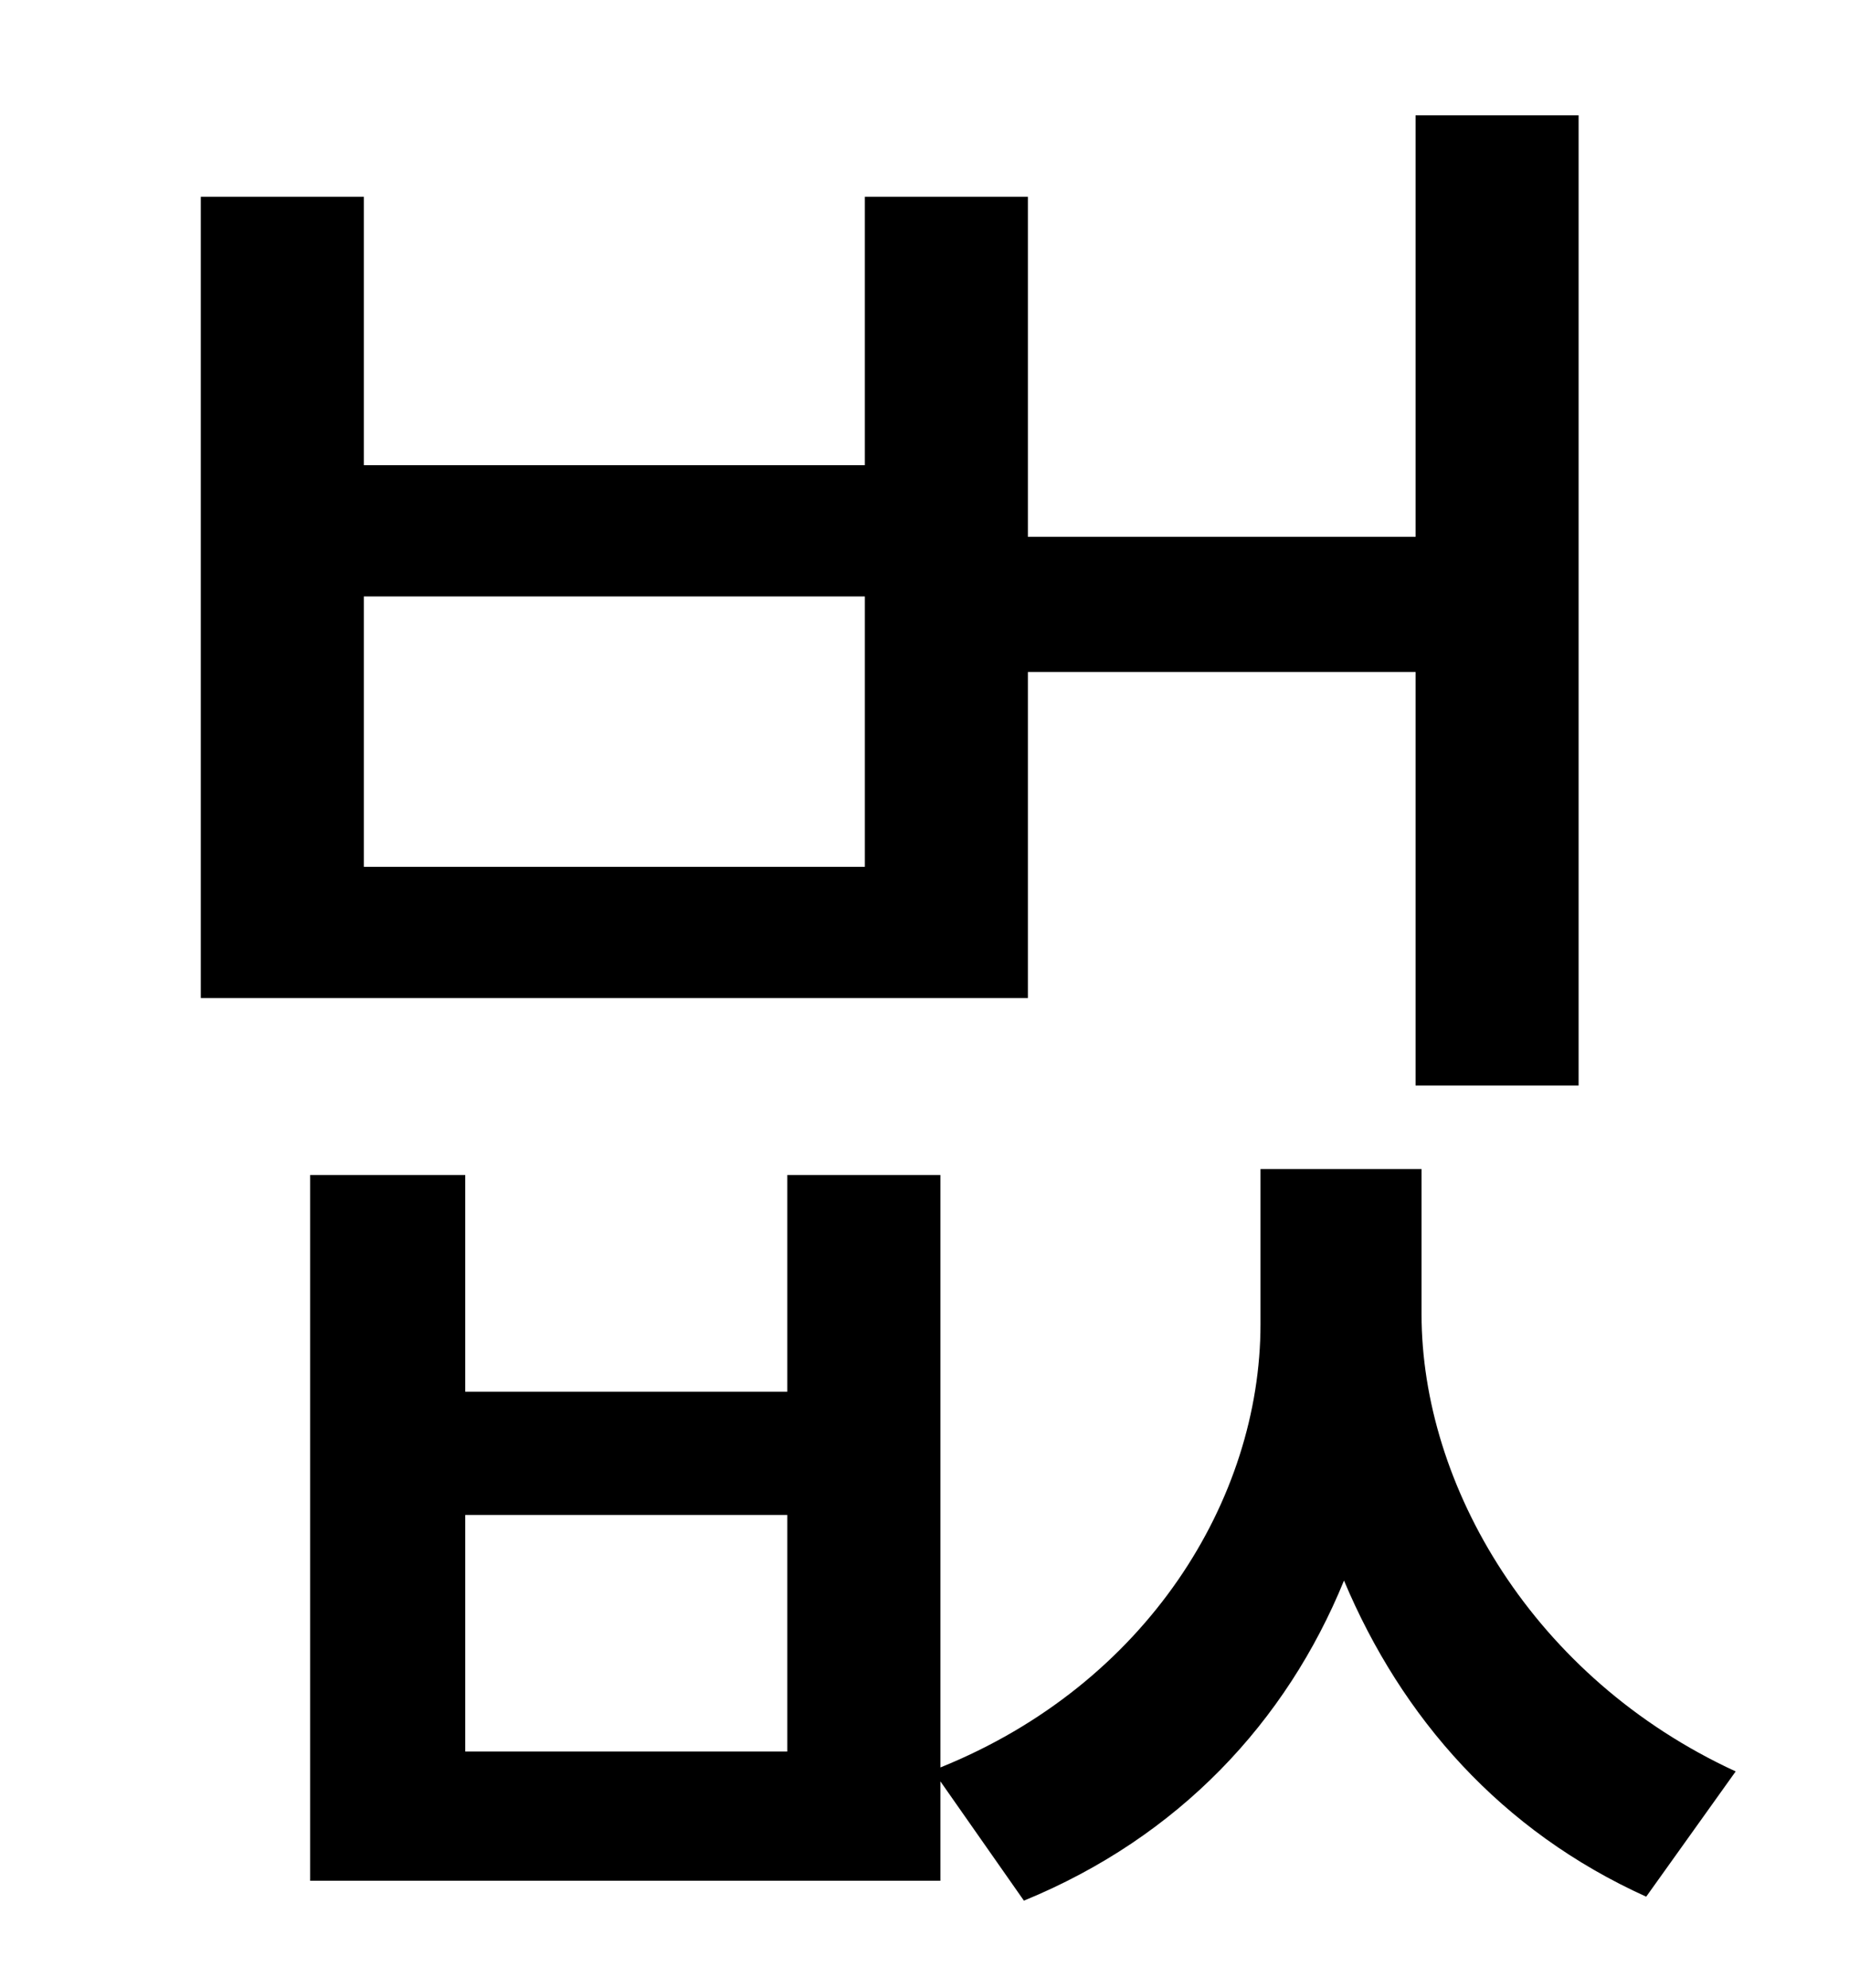 <?xml version="1.0" standalone="no"?>
<!DOCTYPE svg PUBLIC "-//W3C//DTD SVG 1.1//EN" "http://www.w3.org/Graphics/SVG/1.1/DTD/svg11.dtd" >
<svg xmlns="http://www.w3.org/2000/svg" xmlns:xlink="http://www.w3.org/1999/xlink" version="1.1" viewBox="-10 0 930 1000">
   <path fill="currentColor"
d="M425 436v-136h-252v136h252zM507 338v164h-416v-403h82v135h252v-135h82v171h195v-212h82v488h-82v-208h-195zM386 881v-119h-162v119h162zM705 588v73c0 86 56 183 158 230l-45 63c-73 -33 -123 -90 -152 -159c-29 71 -83 129 -161 161l-42 -60v50h-317v-355h78v109h162
v-109h77v298c104 -42 161 -135 161 -223v-78h81z" />
</svg>
